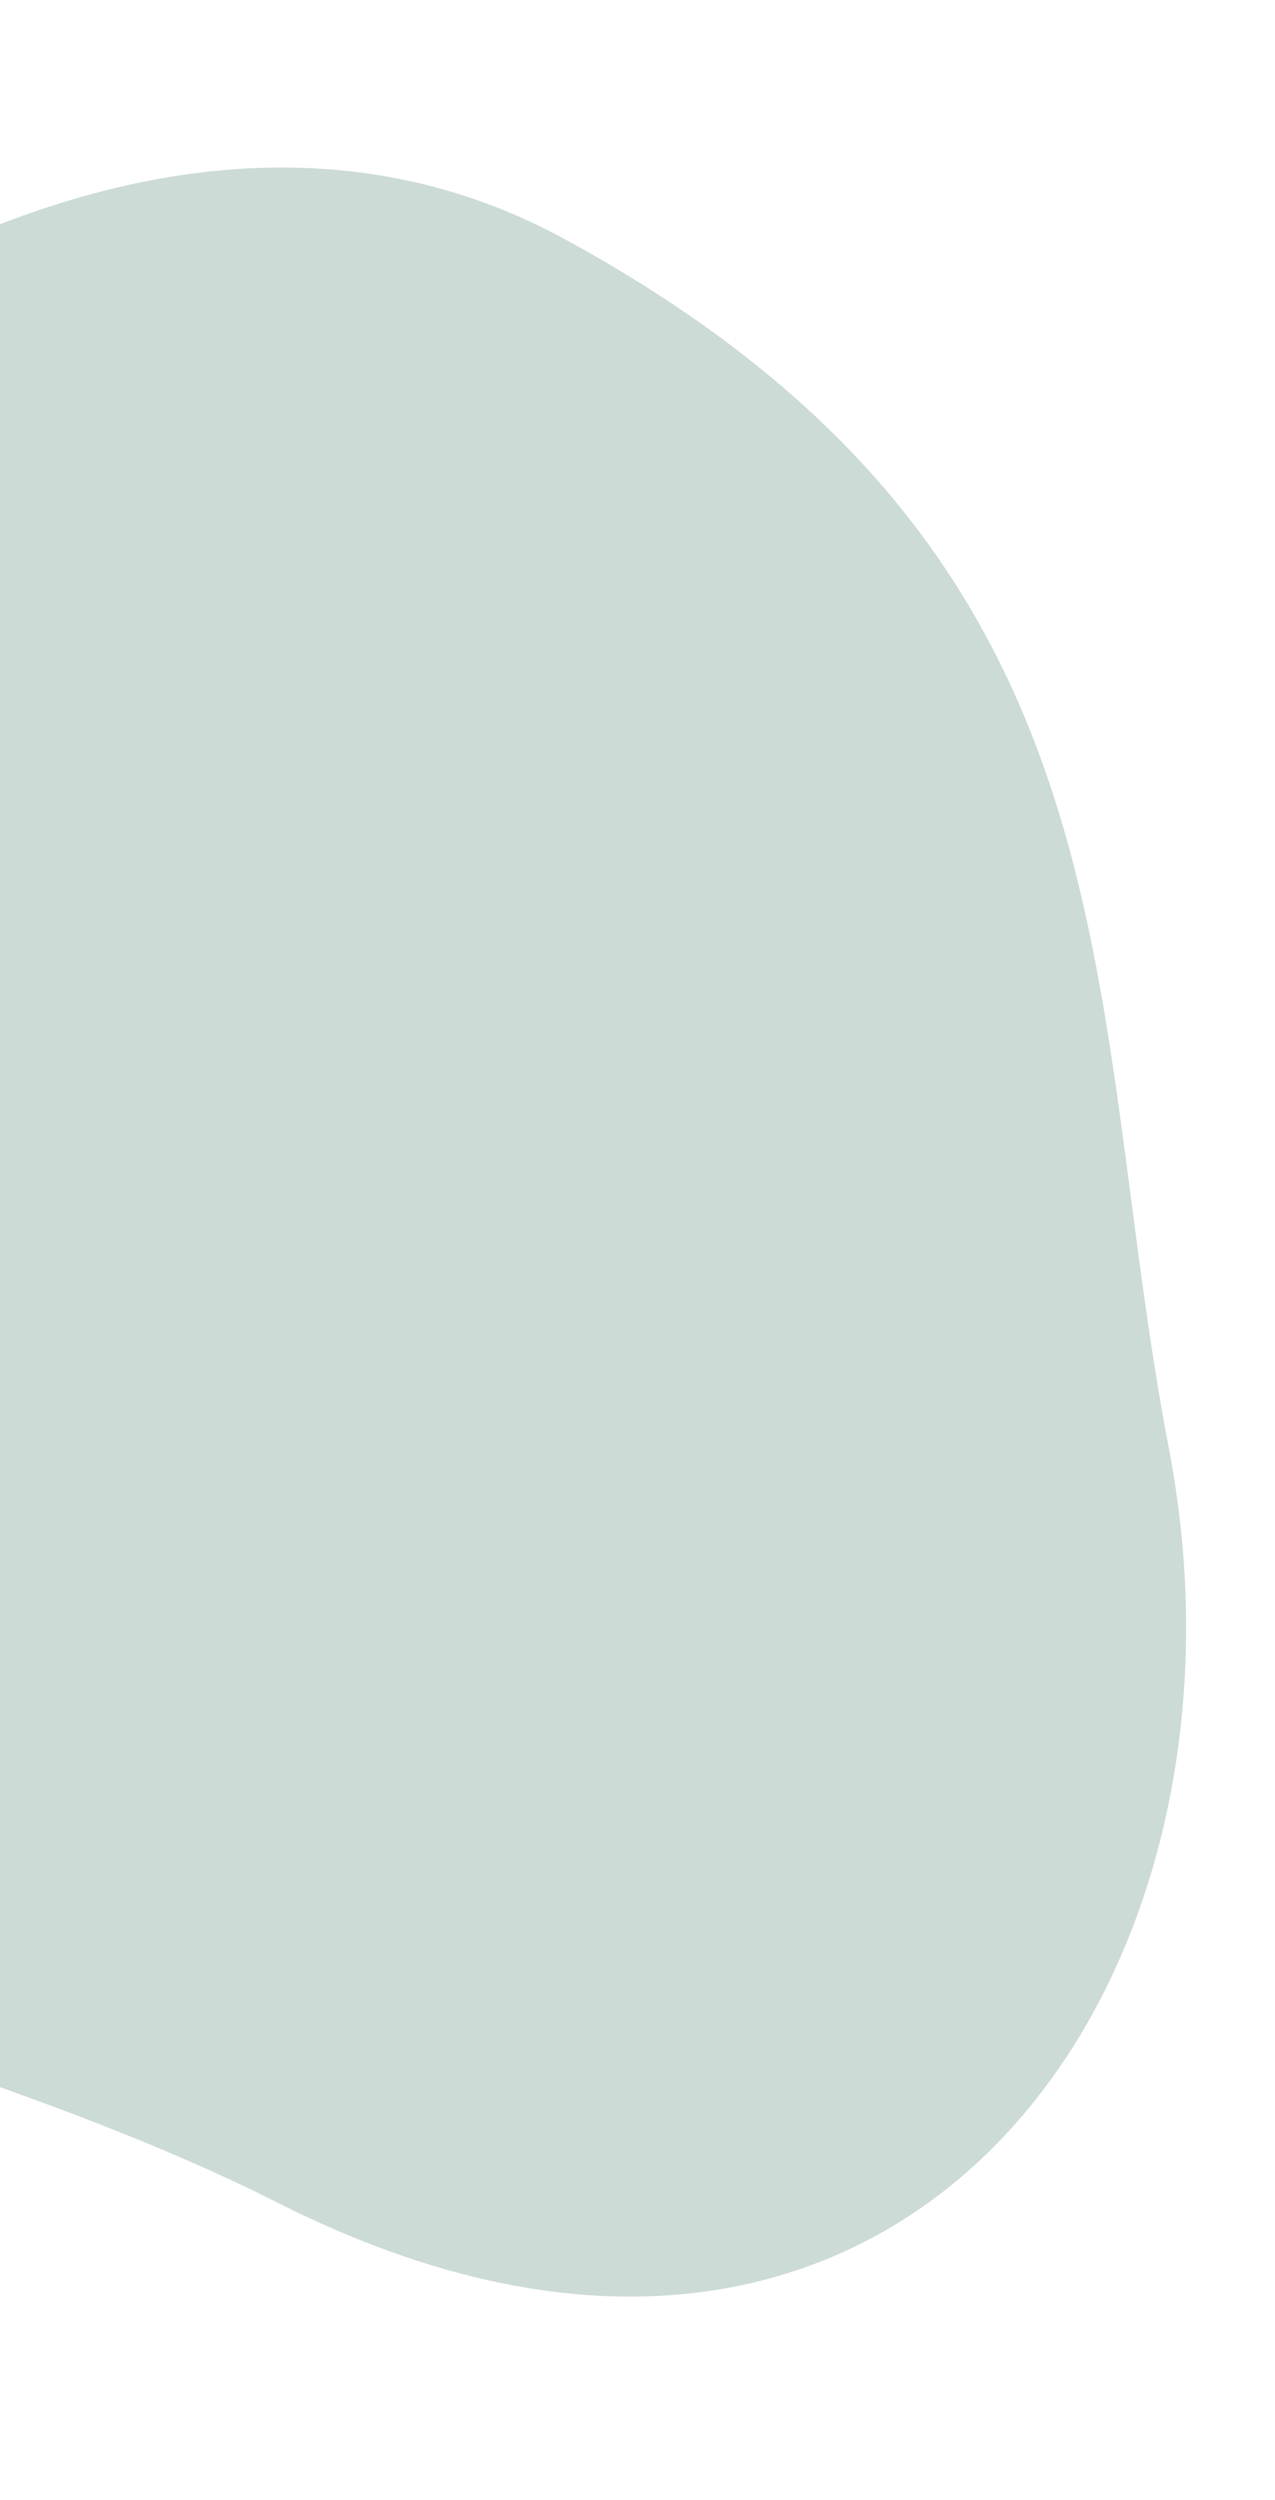 <svg id="Layer_1" data-name="Layer 1" xmlns="http://www.w3.org/2000/svg" xmlns:xlink="http://www.w3.org/1999/xlink" viewBox="0 0 80.05 156.89"><defs><style>.cls-1{fill:none;}.cls-2{clip-path:url(#clip-path);}.cls-3{fill:#6e9887;opacity:0.35;}</style><clipPath id="clip-path"><rect class="cls-1" width="86.8" height="156.89"/></clipPath></defs><g class="cls-2"><path class="cls-3" d="M73.39,90.92C67.9,62.3,72,34.9,35.44,15-2.83-5.88-53.79,51.45-55.14,77.42-57.5,123-15,121.86,17.45,138.25,56.32,157.88,79.91,124.89,73.39,90.92Z"/></g></svg>